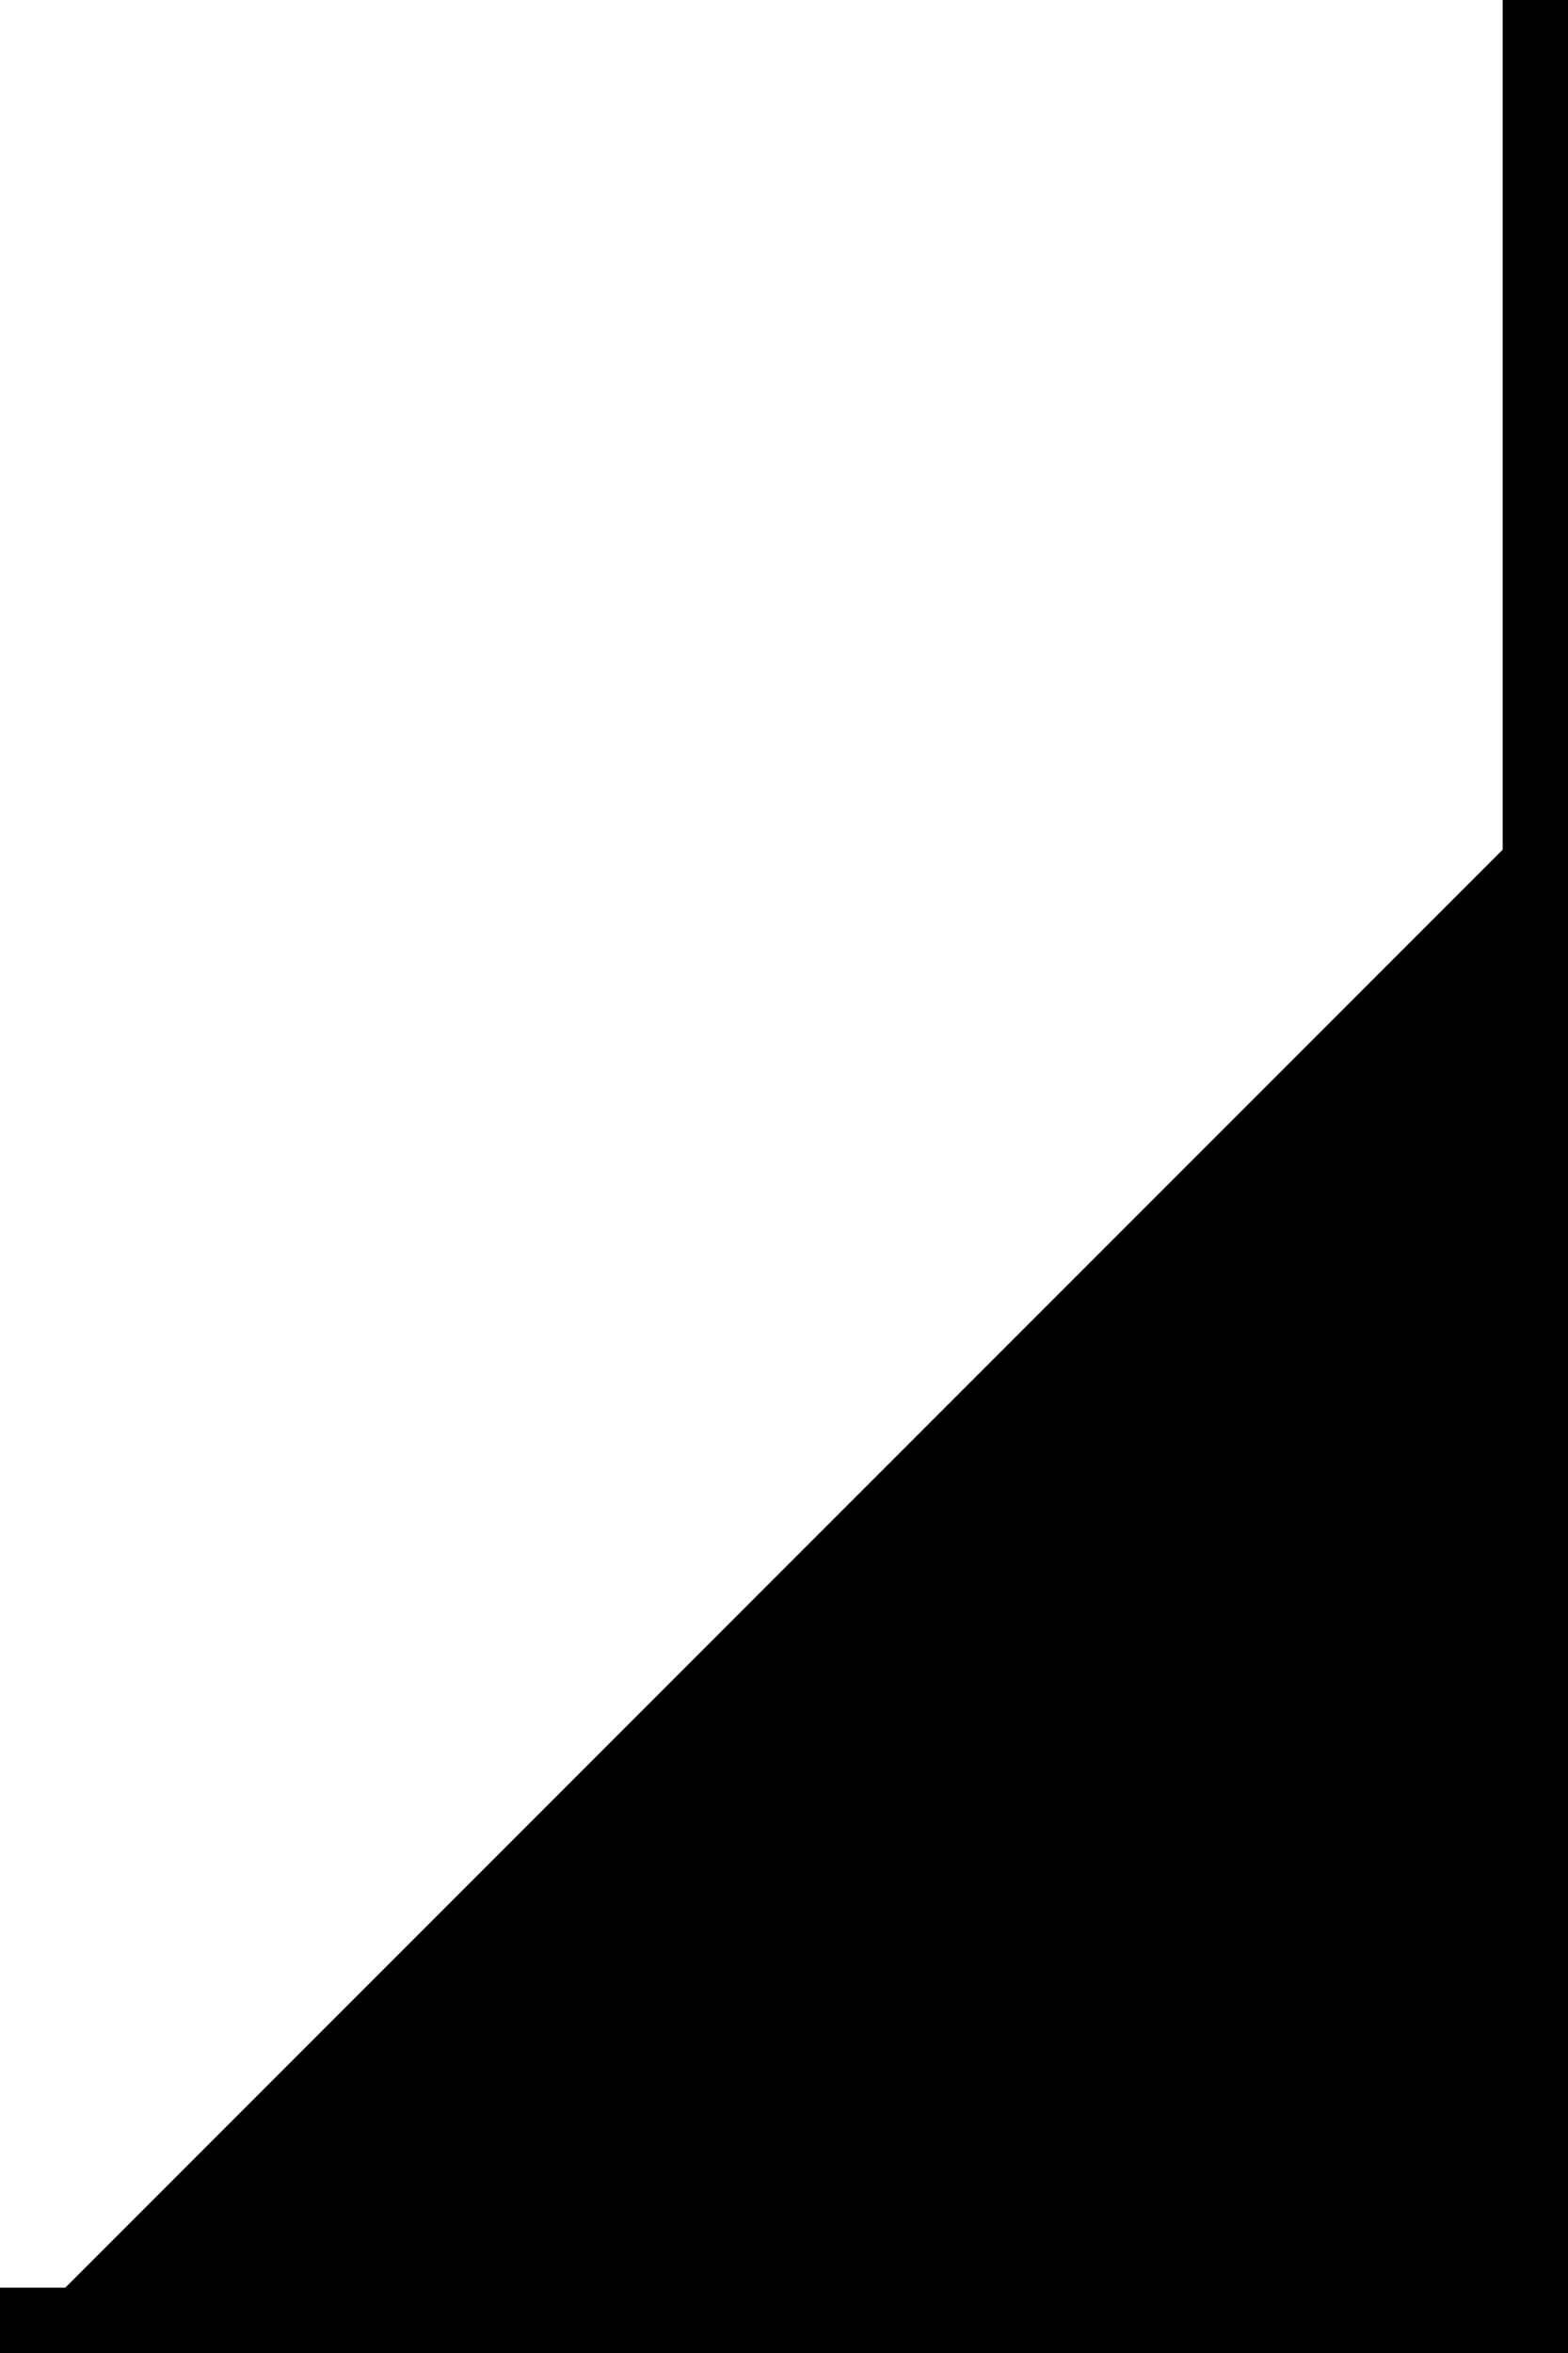 <svg width="240" height="360" viewBox="0 0 240 360" fill="none" xmlns="http://www.w3.org/2000/svg">
<line y1="355" x2="240" y2="355" stroke="black" stroke-width="10"/>
<line x1="235" x2="235" y2="360" stroke="black" stroke-width="10"/>
<path d="M240 120V360H0L240 120Z" fill="black"/>
</svg>
